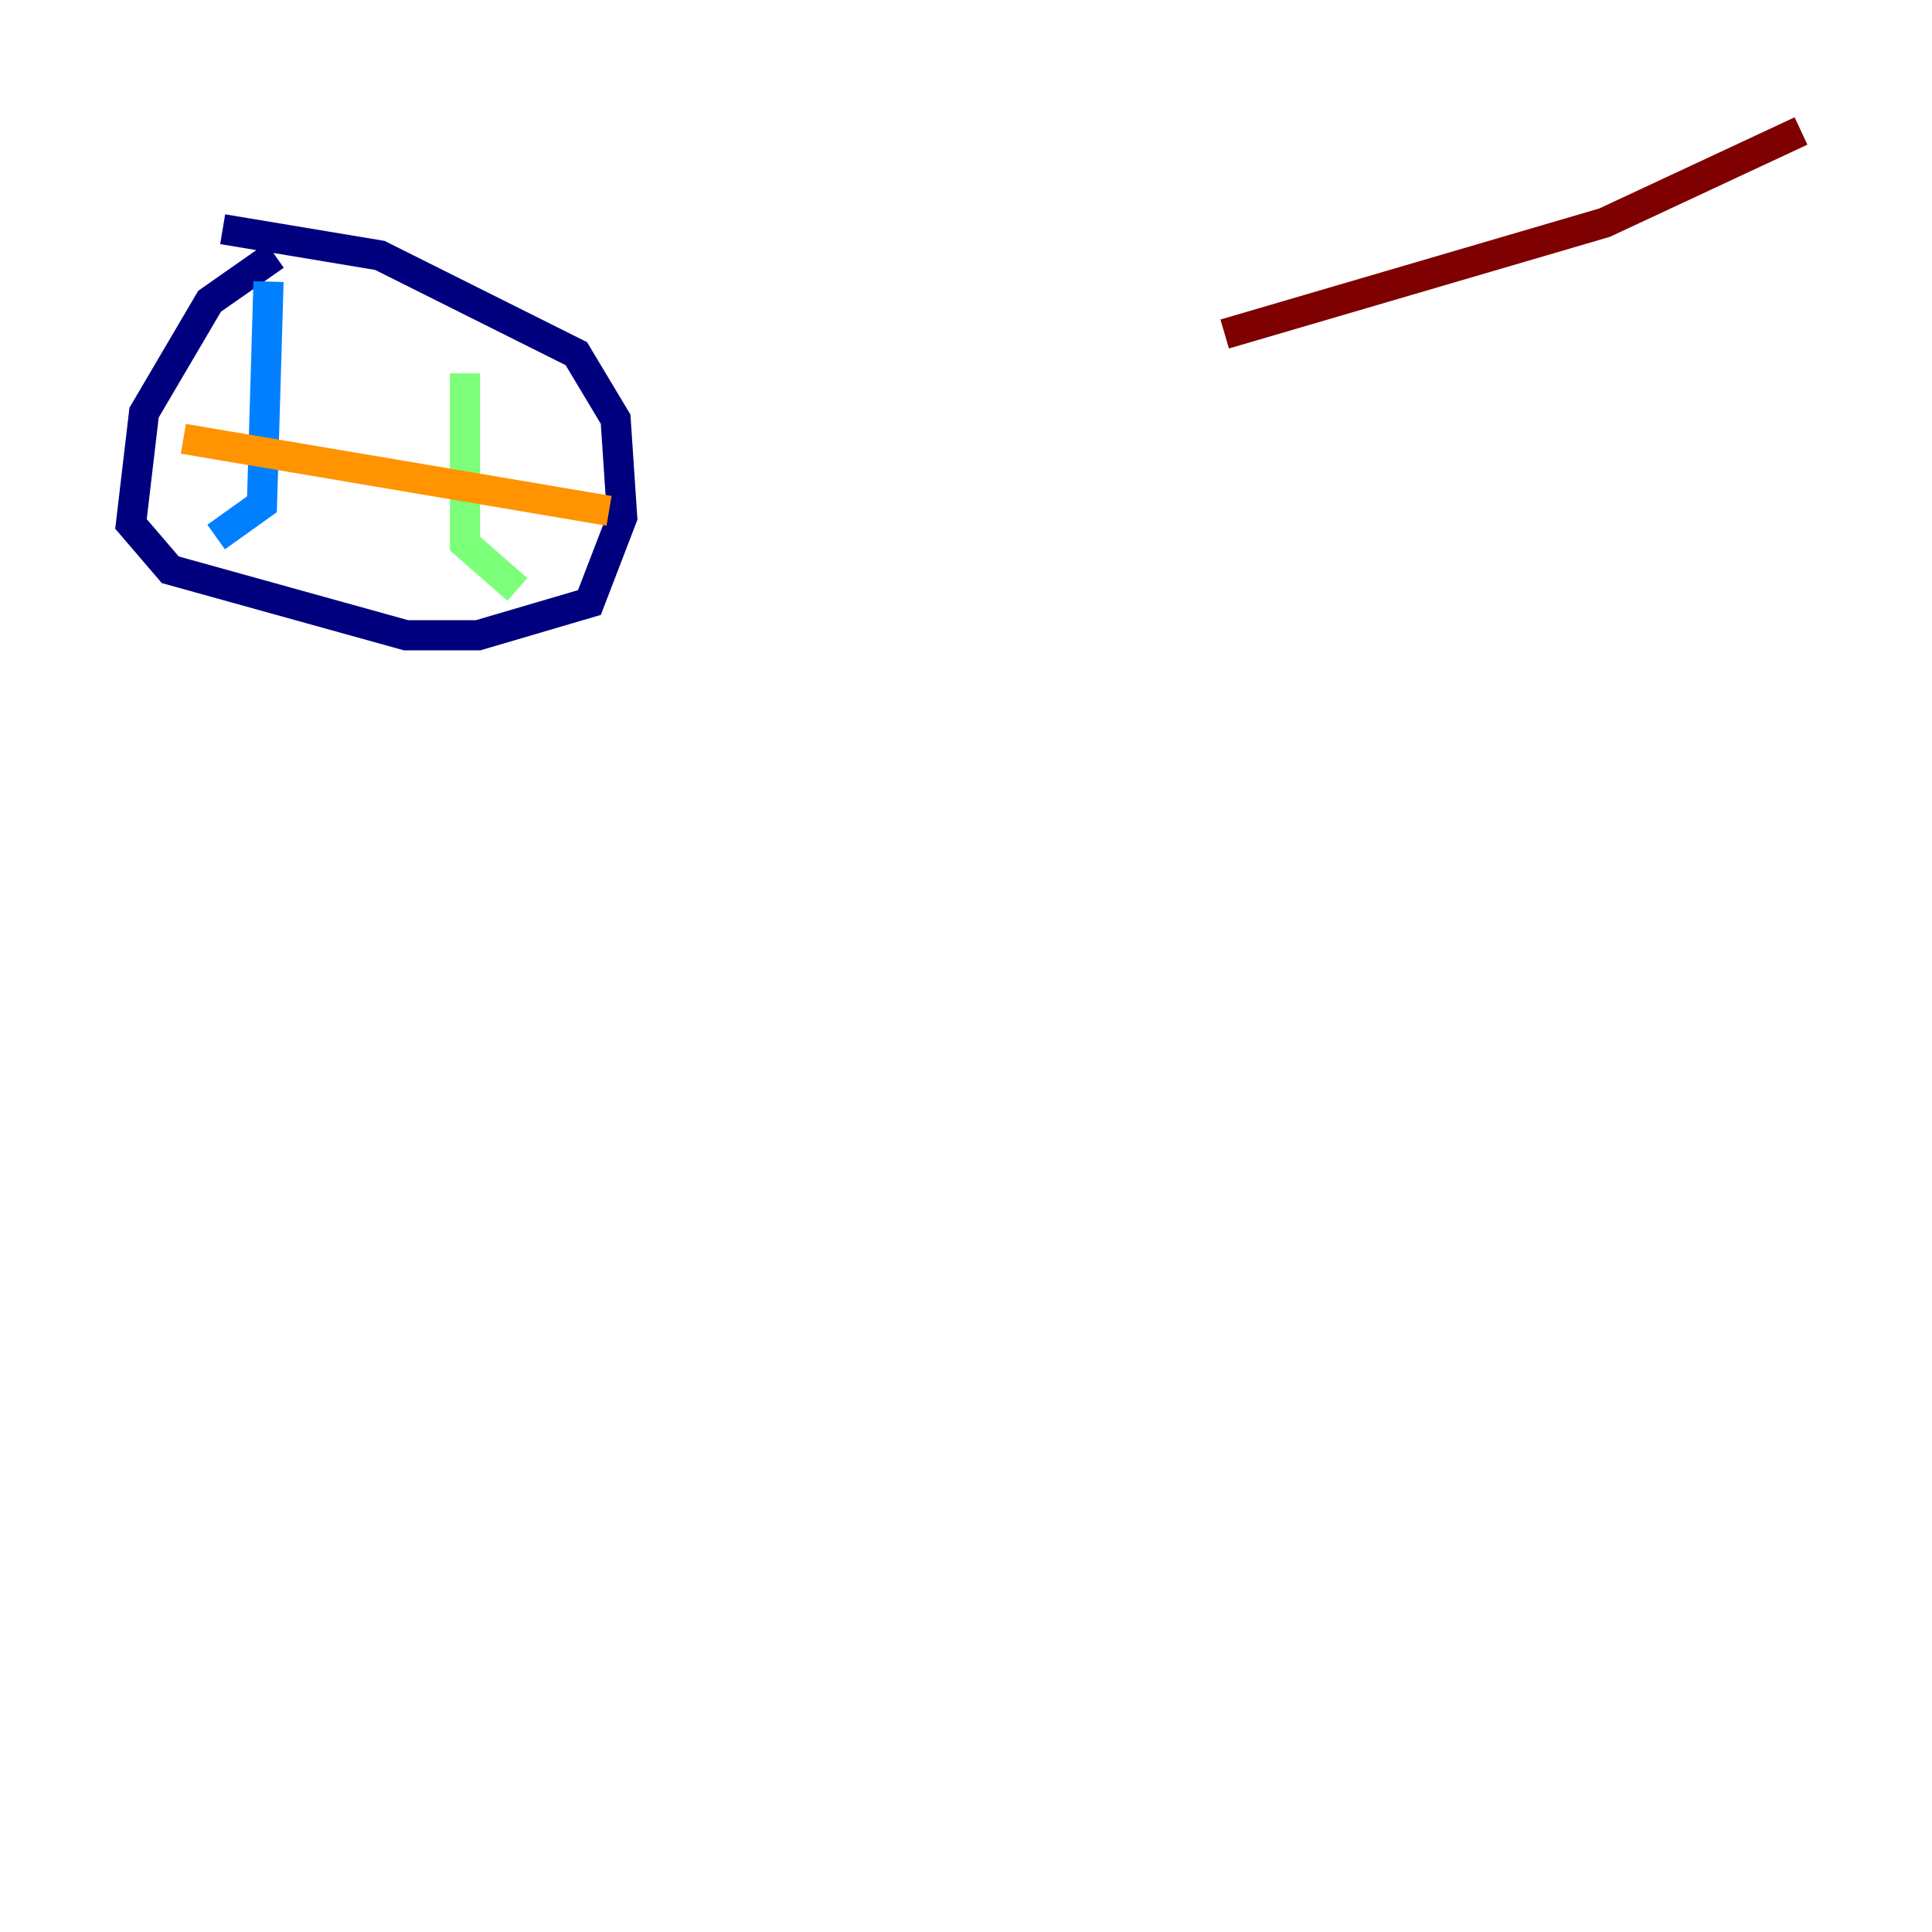 <?xml version="1.0" encoding="utf-8" ?>
<svg baseProfile="tiny" height="128" version="1.2" viewBox="0,0,128,128" width="128" xmlns="http://www.w3.org/2000/svg" xmlns:ev="http://www.w3.org/2001/xml-events" xmlns:xlink="http://www.w3.org/1999/xlink"><defs /><polyline fill="none" points="18.224,16.922 13.885,19.959 9.546,27.336 8.678,34.712 11.281,37.749 26.902,42.088 31.675,42.088 39.051,39.919 41.22,34.278 40.786,27.77 38.183,23.43 25.166,16.922 14.752,15.186" stroke="#00007f" stroke-width="2" /><polyline fill="none" points="17.79,18.658 17.356,33.41 14.319,35.58" stroke="#0080ff" stroke-width="2" /><polyline fill="none" points="30.807,24.732 30.807,36.014 34.278,39.051" stroke="#7cff79" stroke-width="2" /><polyline fill="none" points="12.149,29.071 40.352,33.844" stroke="#ff9400" stroke-width="2" /><polyline fill="none" points="119.322,8.678 106.305,14.752 81.139,22.129" stroke="#7f0000" stroke-width="2" /></svg>